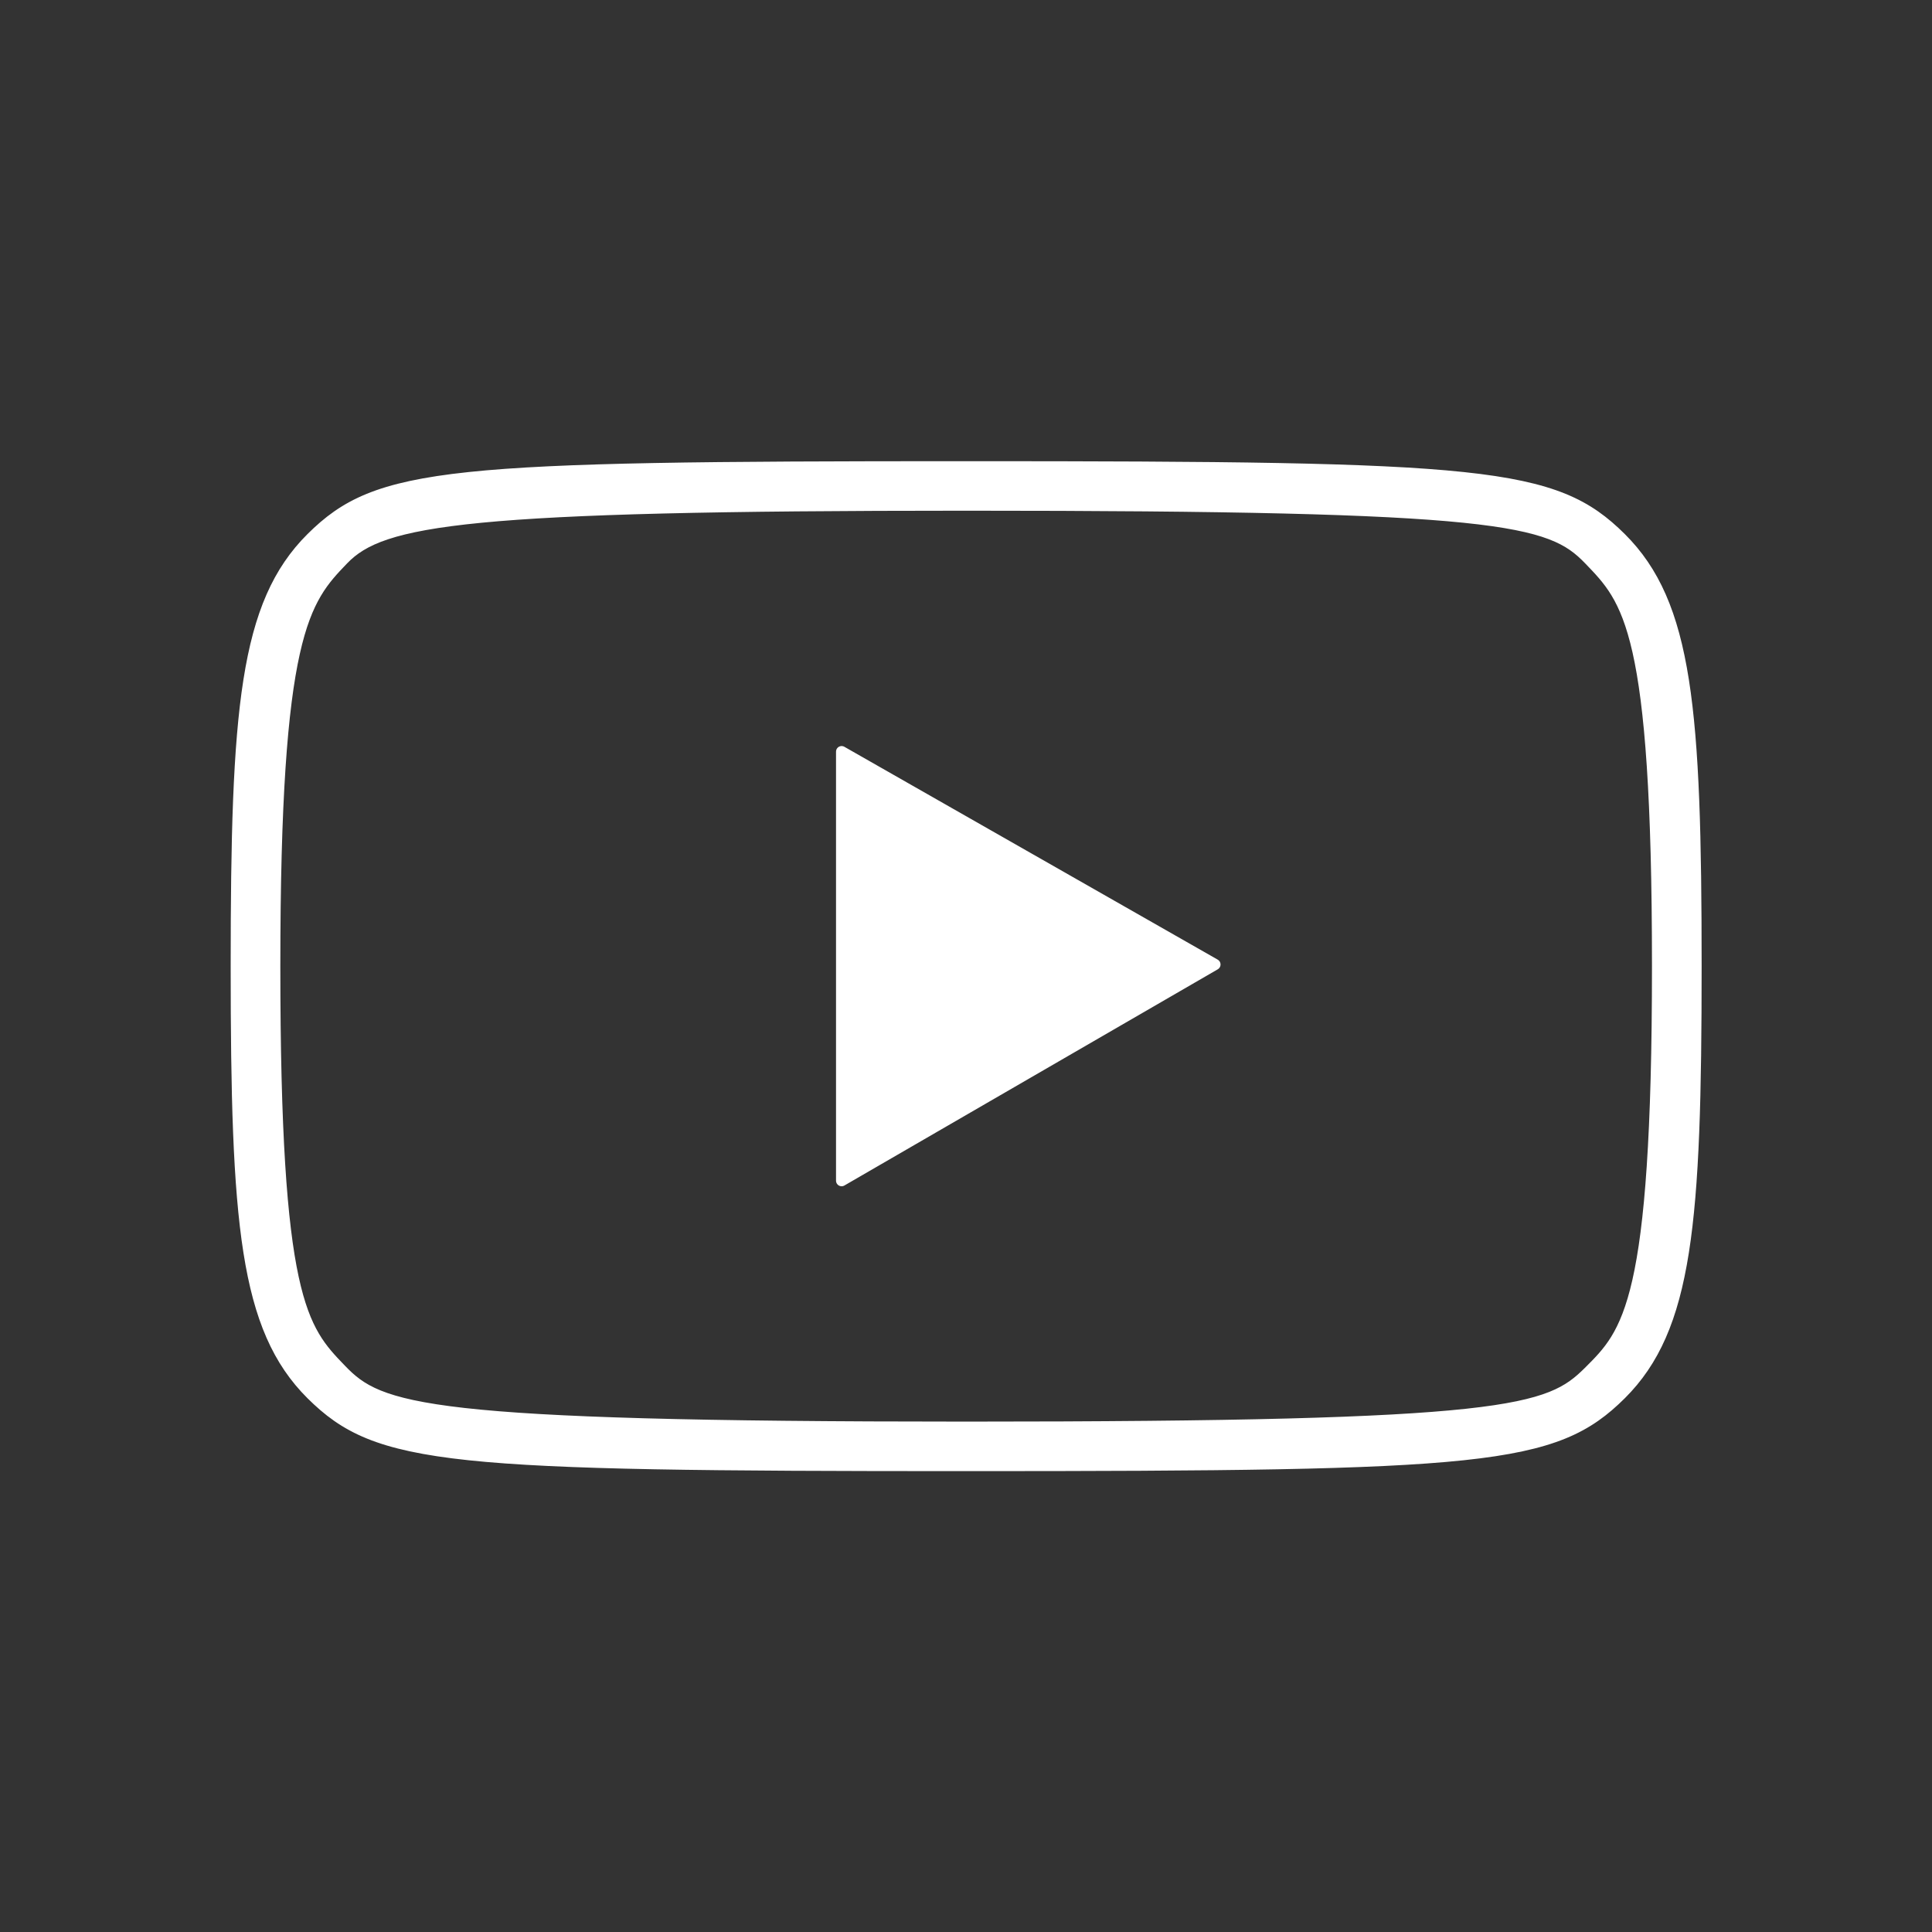 <?xml version="1.0" encoding="UTF-8"?>
<svg xmlns="http://www.w3.org/2000/svg" xmlns:xlink="http://www.w3.org/1999/xlink" viewBox="0 0 50 50" width="50px" height="50px">
<rect x="0" y="0" width="50" height="50" fill="#333333" stroke="none"/>
<g id="surface15679231">
<path style="fill-rule:nonzero;fill:rgb(100%,100%,100%);fill-opacity:1;stroke-width:1;stroke-linecap:butt;stroke-linejoin:round;stroke:rgb(100%,100%,100%);stroke-opacity:1;stroke-miterlimit:10;" d="M 144.63 47.661 C 150.578 53.582 151.362 62.991 151.362 86 C 151.362 109.009 150.578 118.418 144.63 124.339 C 138.669 130.26 132.463 130.72 86 130.72 C 39.537 130.72 33.331 130.26 27.37 124.339 C 21.422 118.418 20.638 109.009 20.638 86 C 20.638 62.991 21.422 53.582 27.37 47.661 C 33.331 41.74 39.537 41.28 86 41.28 C 132.463 41.28 138.669 41.74 144.63 47.661 Z M 30.209 49.581 C 26.721 53.204 24.085 56.11 24.085 86 C 24.085 115.89 26.518 118.512 30.006 122.122 C 33.48 125.745 37.279 127.286 86 127.286 C 134.721 127.286 138.195 125.866 141.764 122.325 C 145.252 118.85 147.915 116.268 147.915 86 C 147.915 55.732 145.279 53.204 141.791 49.581 C 138.317 45.971 133.937 44.714 86 44.714 C 41.105 44.714 33.683 45.971 30.209 49.581 Z M 108.279 85.851 L 74.847 105.21 L 74.847 66.79 Z M 108.279 85.851 " transform="matrix(0.289,0,0,0.289,0.15,0.15)"/>
<path style=" stroke:none;fill-rule:nonzero;fill:rgb(100%,100%,100%);fill-opacity:1;" d="M 25 12.078 C 11.574 12.078 9.781 12.211 8.059 13.922 C 6.34 15.633 6.113 18.352 6.113 25 C 6.113 31.648 6.34 34.367 8.059 36.078 C 9.781 37.789 11.574 37.922 25 37.922 C 38.426 37.922 40.219 37.789 41.941 36.078 C 43.66 34.367 43.887 31.648 43.887 25 C 43.887 18.352 43.66 15.633 41.941 13.922 C 40.219 12.211 38.426 12.078 25 12.078 Z M 25 13.07 C 38.852 13.07 40.117 13.434 41.121 14.477 C 42.129 15.523 42.891 16.254 42.891 25 C 42.891 33.746 42.121 34.492 41.113 35.496 C 40.082 36.52 39.078 36.93 25 36.93 C 10.922 36.93 9.824 36.484 8.82 35.438 C 7.812 34.395 7.109 33.637 7.109 25 C 7.109 16.363 7.871 15.523 8.879 14.477 C 9.883 13.434 12.027 13.07 25 13.07 Z M 21.777 19.449 L 21.777 30.551 L 31.438 24.957 Z M 21.777 19.449 "/>
</g>
</svg>
